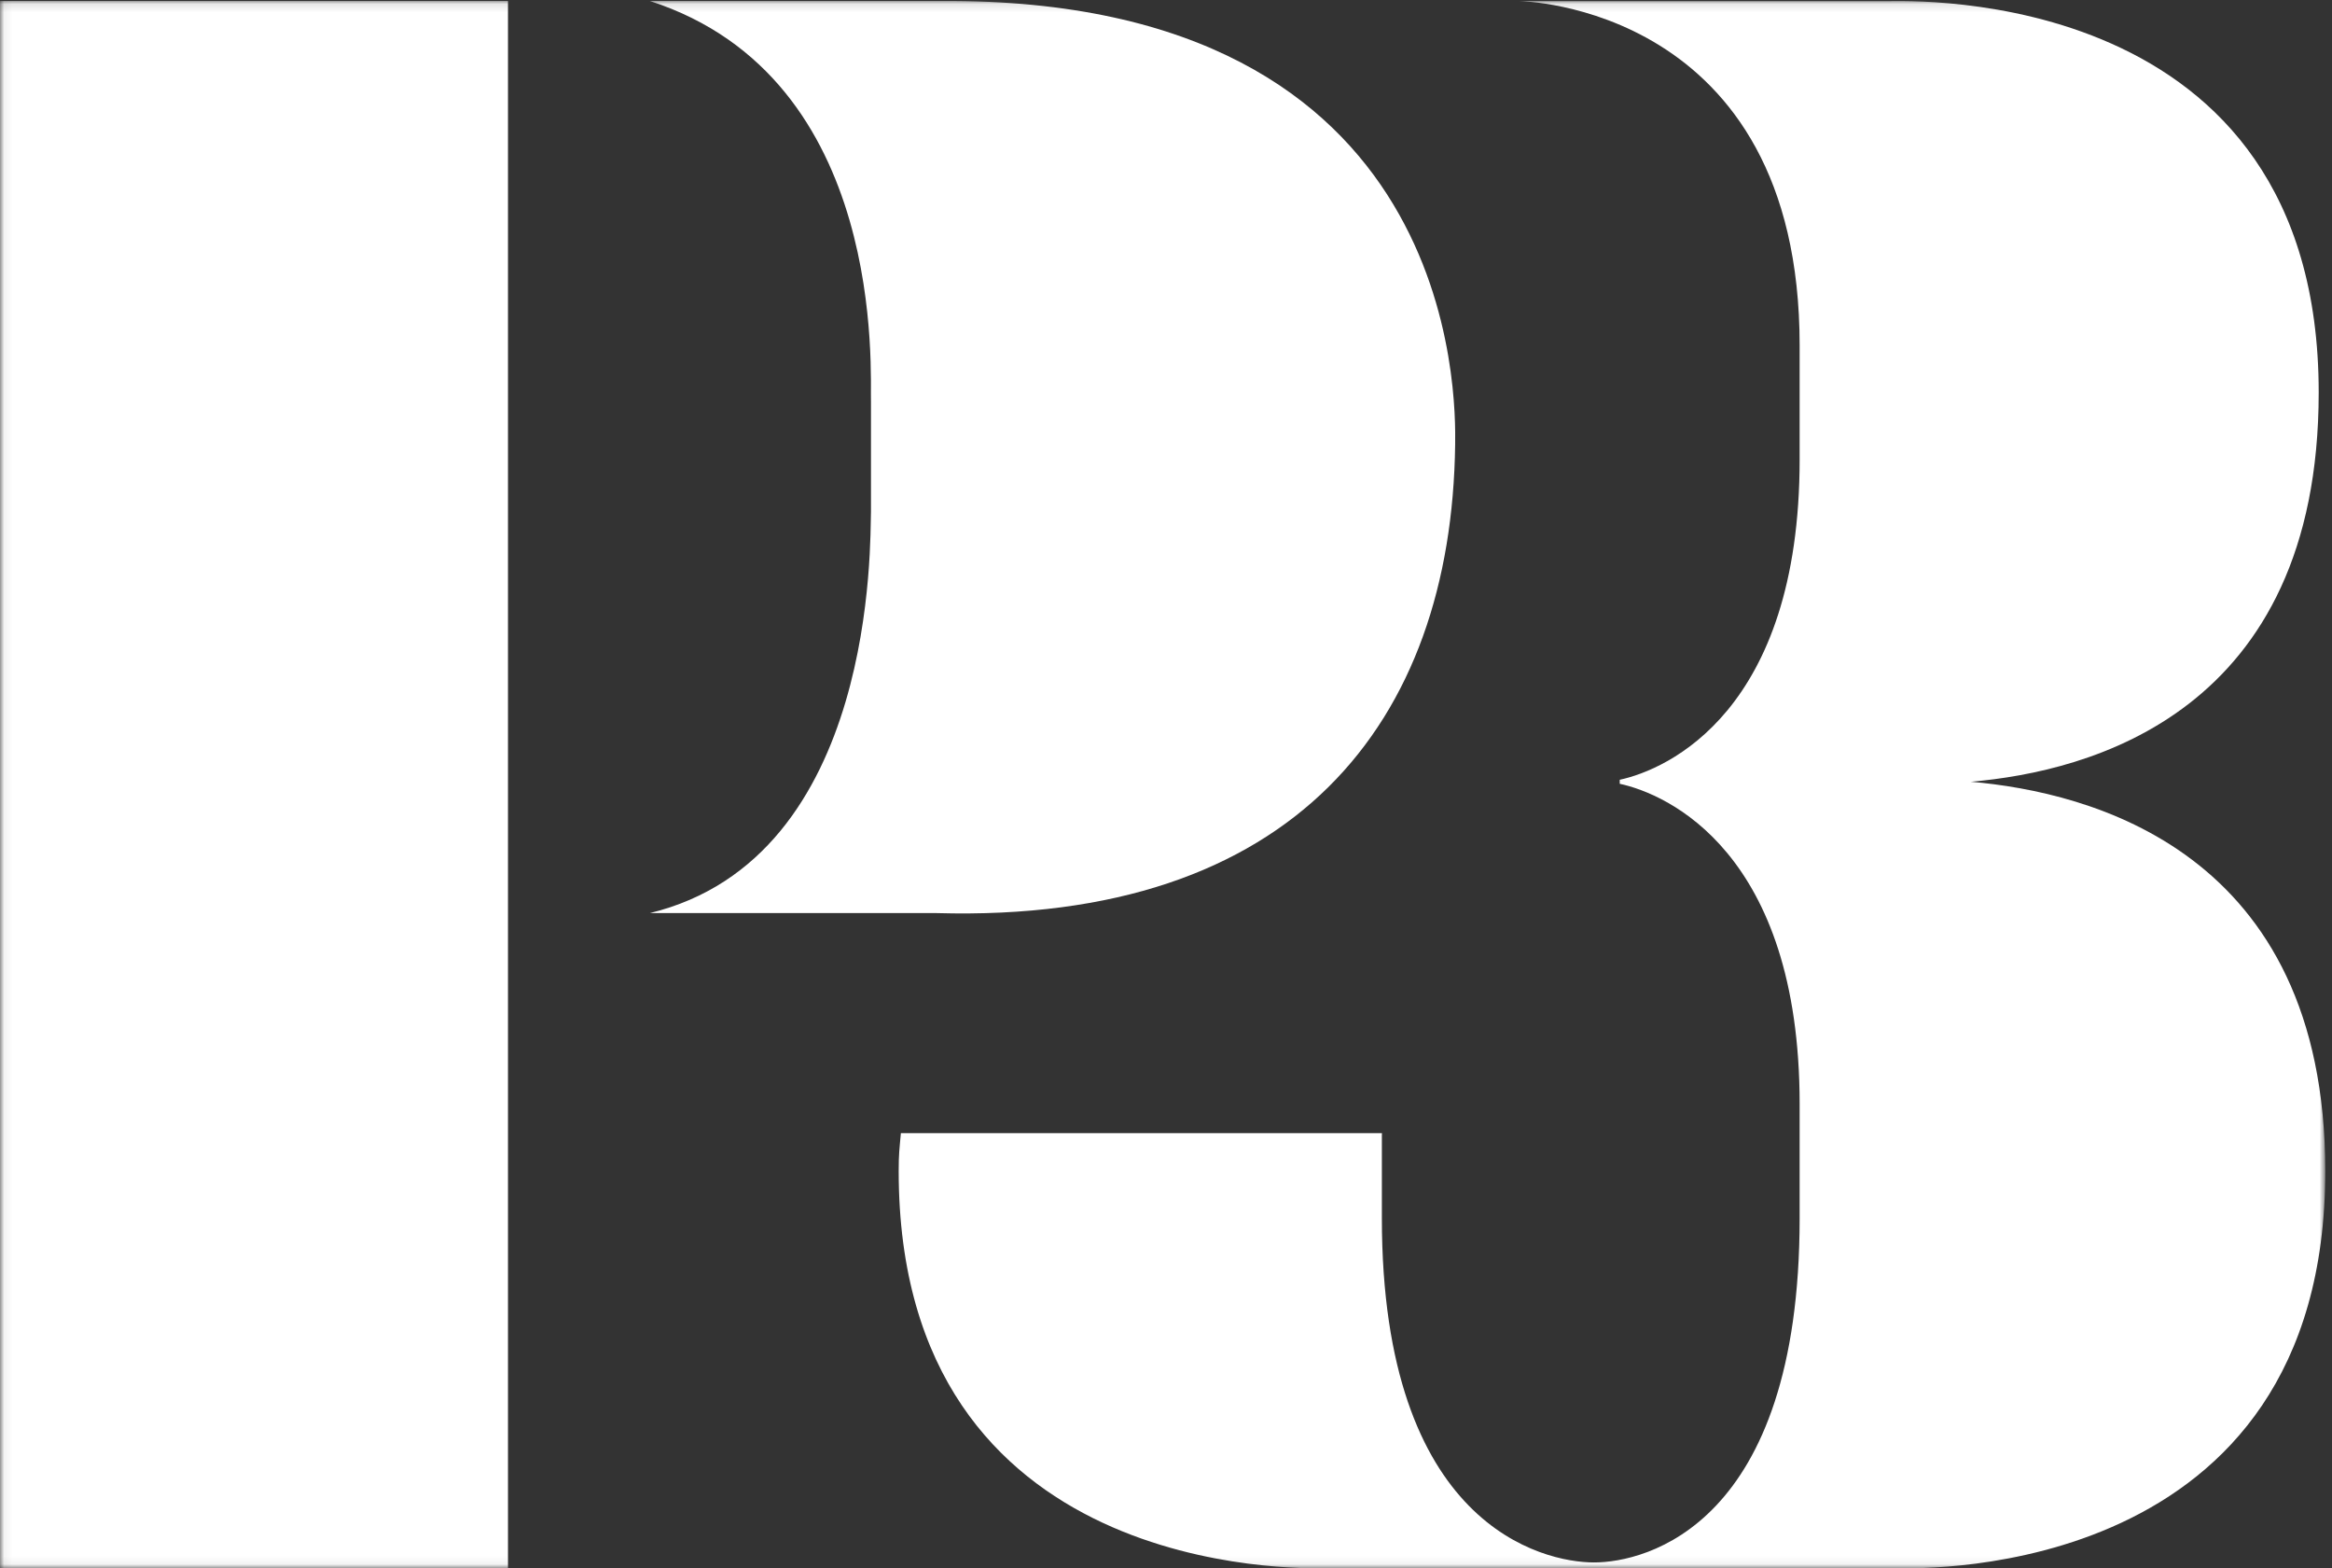 <?xml version="1.0" encoding="UTF-8"?>
<svg width="284px" height="191px" viewBox="0 0 284 191" version="1.1" xmlns="http://www.w3.org/2000/svg" xmlns:xlink="http://www.w3.org/1999/xlink">
    <rect x="0" y="0" width="284" height="191" fill="#333333" stroke="none"/>
    <!-- Generator: Sketch 41.2 (35397) - http://www.bohemiancoding.com/sketch -->
    <title>p3</title>
    <desc>Created with Sketch.</desc>
    <defs>
        <polygon id="path-1" points="0.06 190.94 283.179 190.94 283.179 0.119 0.06 0.119"></polygon>
    </defs>
    <g id="Page-1" stroke="none" stroke-width="1" fill="none" fill-rule="evenodd">
        <g id="p3">
            <g id="164">
                <mask id="mask-2" fill="white">
                    <use xlink:href="#path-1"></use>
                </mask>
                <g id="Clip-2"></g>
                <path d="M177.214,54.151 C177.287,48.557 177.904,-0.285 114.634,0.121 L79.141,0.121 C108.2,9.514 105.938,45.584 106.07,48.998 L106.07,62.323 C105.938,65.737 106.893,104.452 79.141,111.202 L114.051,111.202 C157.603,112.448 176.781,87.975 177.214,54.151" id="Fill-1" fill="#FFFFFF" mask="url(#mask-2)"></path>
                <path d="M240.009,95.207 C254.371,93.971 282.38,86.885 282.38,47.795 C282.38,-1.922 232.689,0.139 229.738,0.139 L185.042,0.139 C185.042,0.139 219.167,0.541 219.167,42.067 L219.167,55.955 C219.167,86.614 203.054,93.717 197.257,94.965 L197.257,95.455 C203.054,96.7 219.167,103.813 219.167,134.465 L219.167,148.354 C219.167,185.797 200.384,190.284 194.128,190.284 C187.871,190.284 168.289,185.797 168.289,148.354 L168.289,138.368 C168.289,138.244 168.296,138.125 168.296,138.004 L109.713,138.004 C109.54,139.946 109.445,140.5 109.445,142.621 C109.445,192.342 158.394,190.996 161.343,190.996 L231.277,190.996 C234.228,190.996 283.179,192.342 283.179,142.621 C283.179,103.537 254.371,96.455 240.009,95.207" id="Fill-3" fill="#FFFFFF" mask="url(#mask-2)"></path>
                <polygon id="Fill-4" fill="#FFFFFF" mask="url(#mask-2)" points="0 190.996 61.864 190.996 61.864 0.121 0 0.121"></polygon>
            </g>
        </g>
    </g>
</svg>